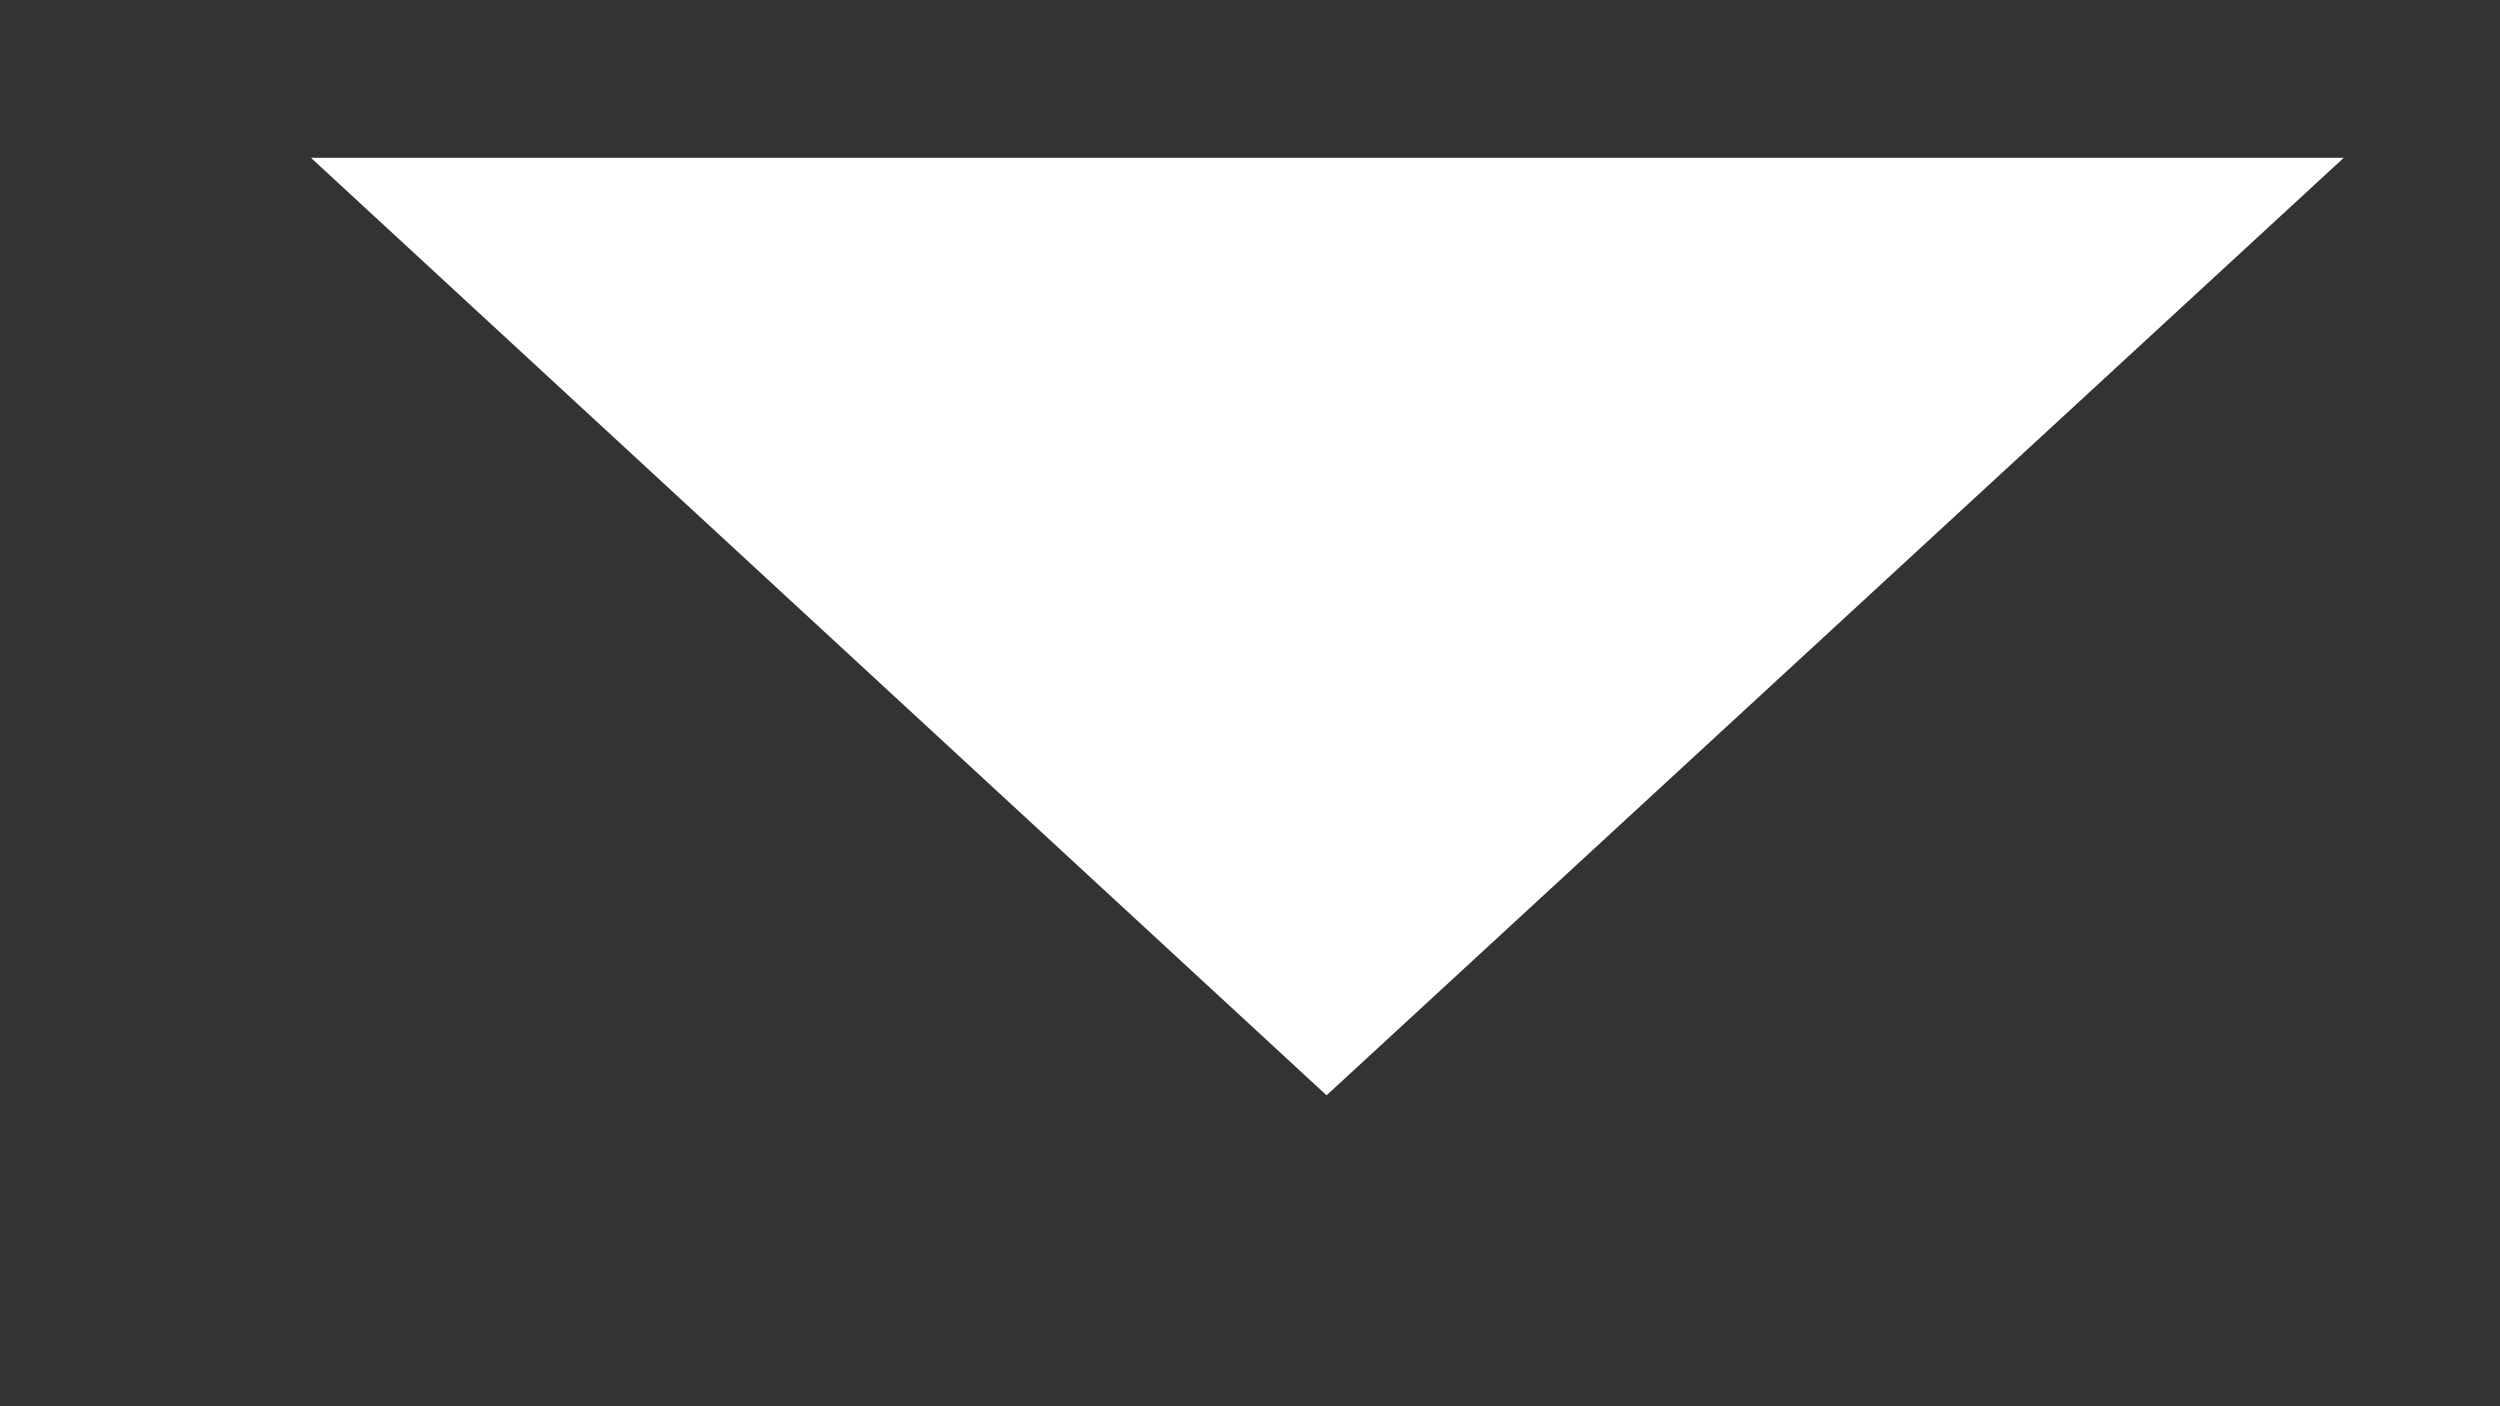 <svg xmlns="http://www.w3.org/2000/svg" viewBox="0 0 16 9" width="16" height="9">
	<rect x="0" y="0" width="16" height="9" fill="#333333" stroke="none"/>
	<style>
		tspan { white-space:pre }
		.shp0 { fill: #ffffff } 
	</style>
	<path id="Arrow" class="shp0" d="M1.99 1.01L15 1.01L8.49 7.01L1.99 1.01Z" />
</svg>